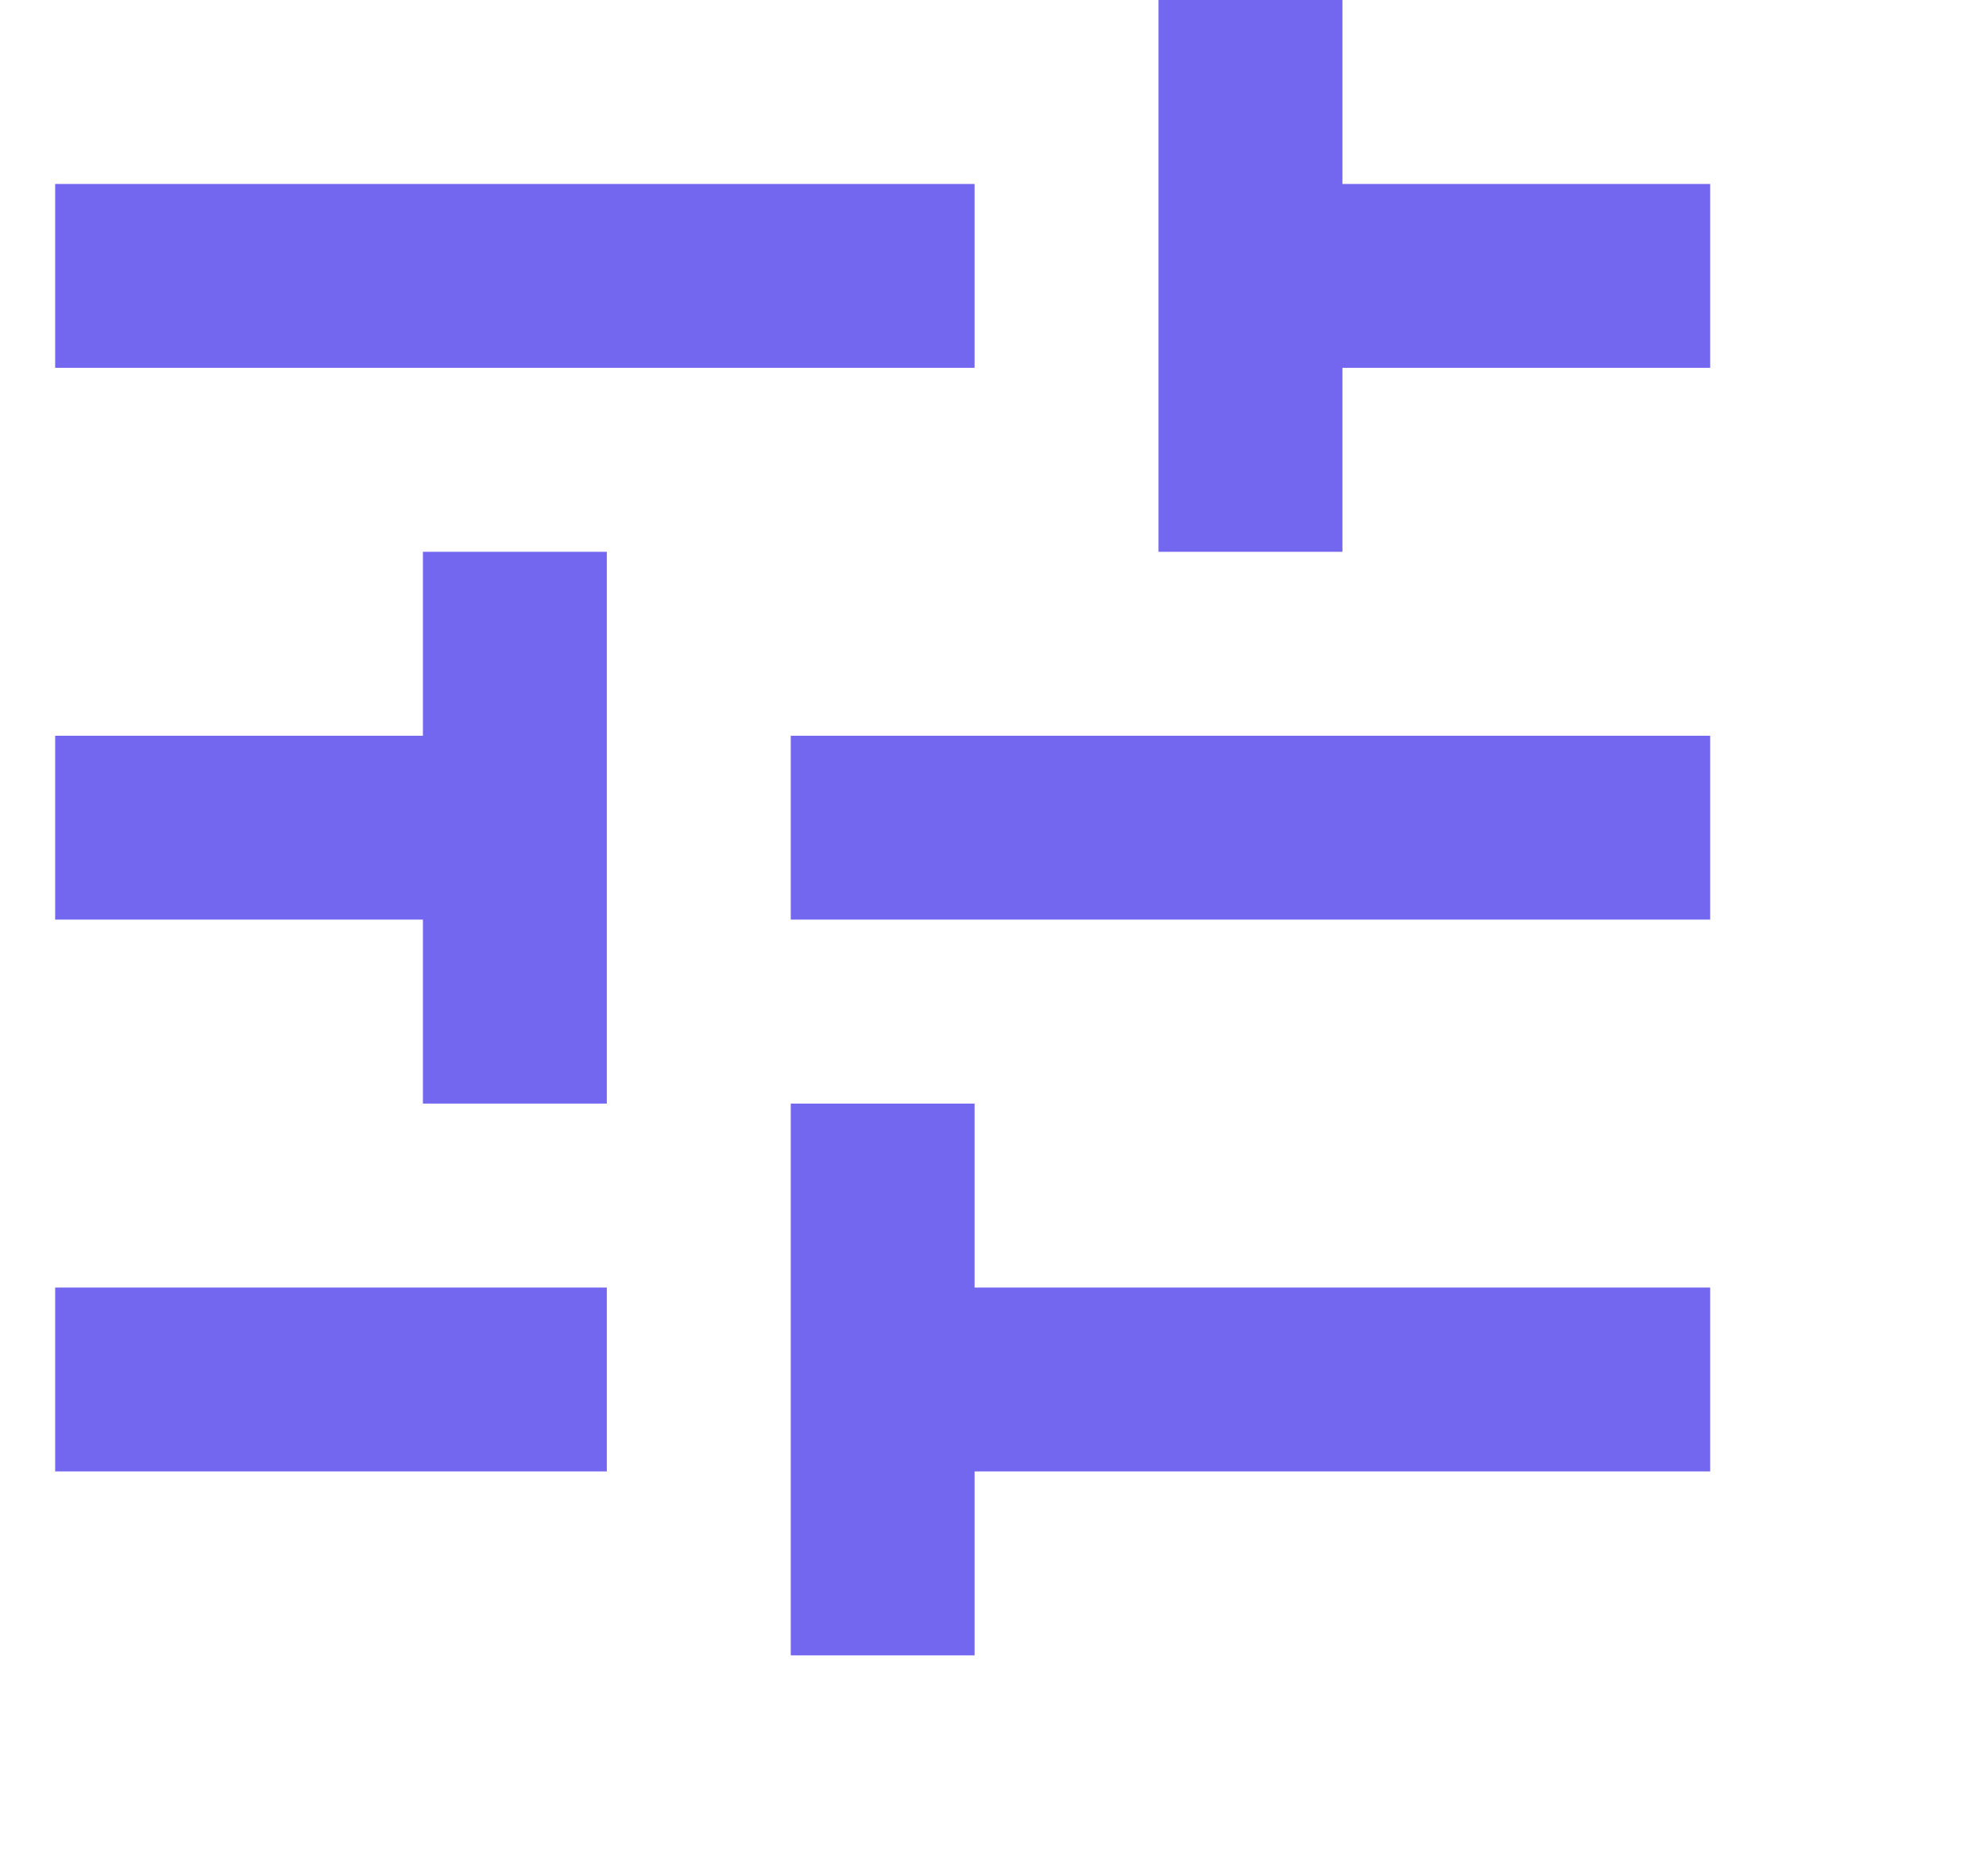<svg width="18" height="17" viewBox="0 0 18 17" fill="none" xmlns="http://www.w3.org/2000/svg">
<path d="M0.5 11.667V13.333H5.5V11.667H0.5ZM0.5 1.667V3.333H8.833V1.667H0.5ZM8.833 15V13.333H15.5V11.667H8.833V10H7.167V15H8.833ZM3.833 5V6.667H0.5V8.333H3.833V10H5.5V5H3.833ZM15.5 8.333V6.667H7.167V8.333H15.5ZM10.5 5H12.167V3.333H15.5V1.667H12.167V0H10.5V5Z" fill="#7367F0"/>
</svg>
